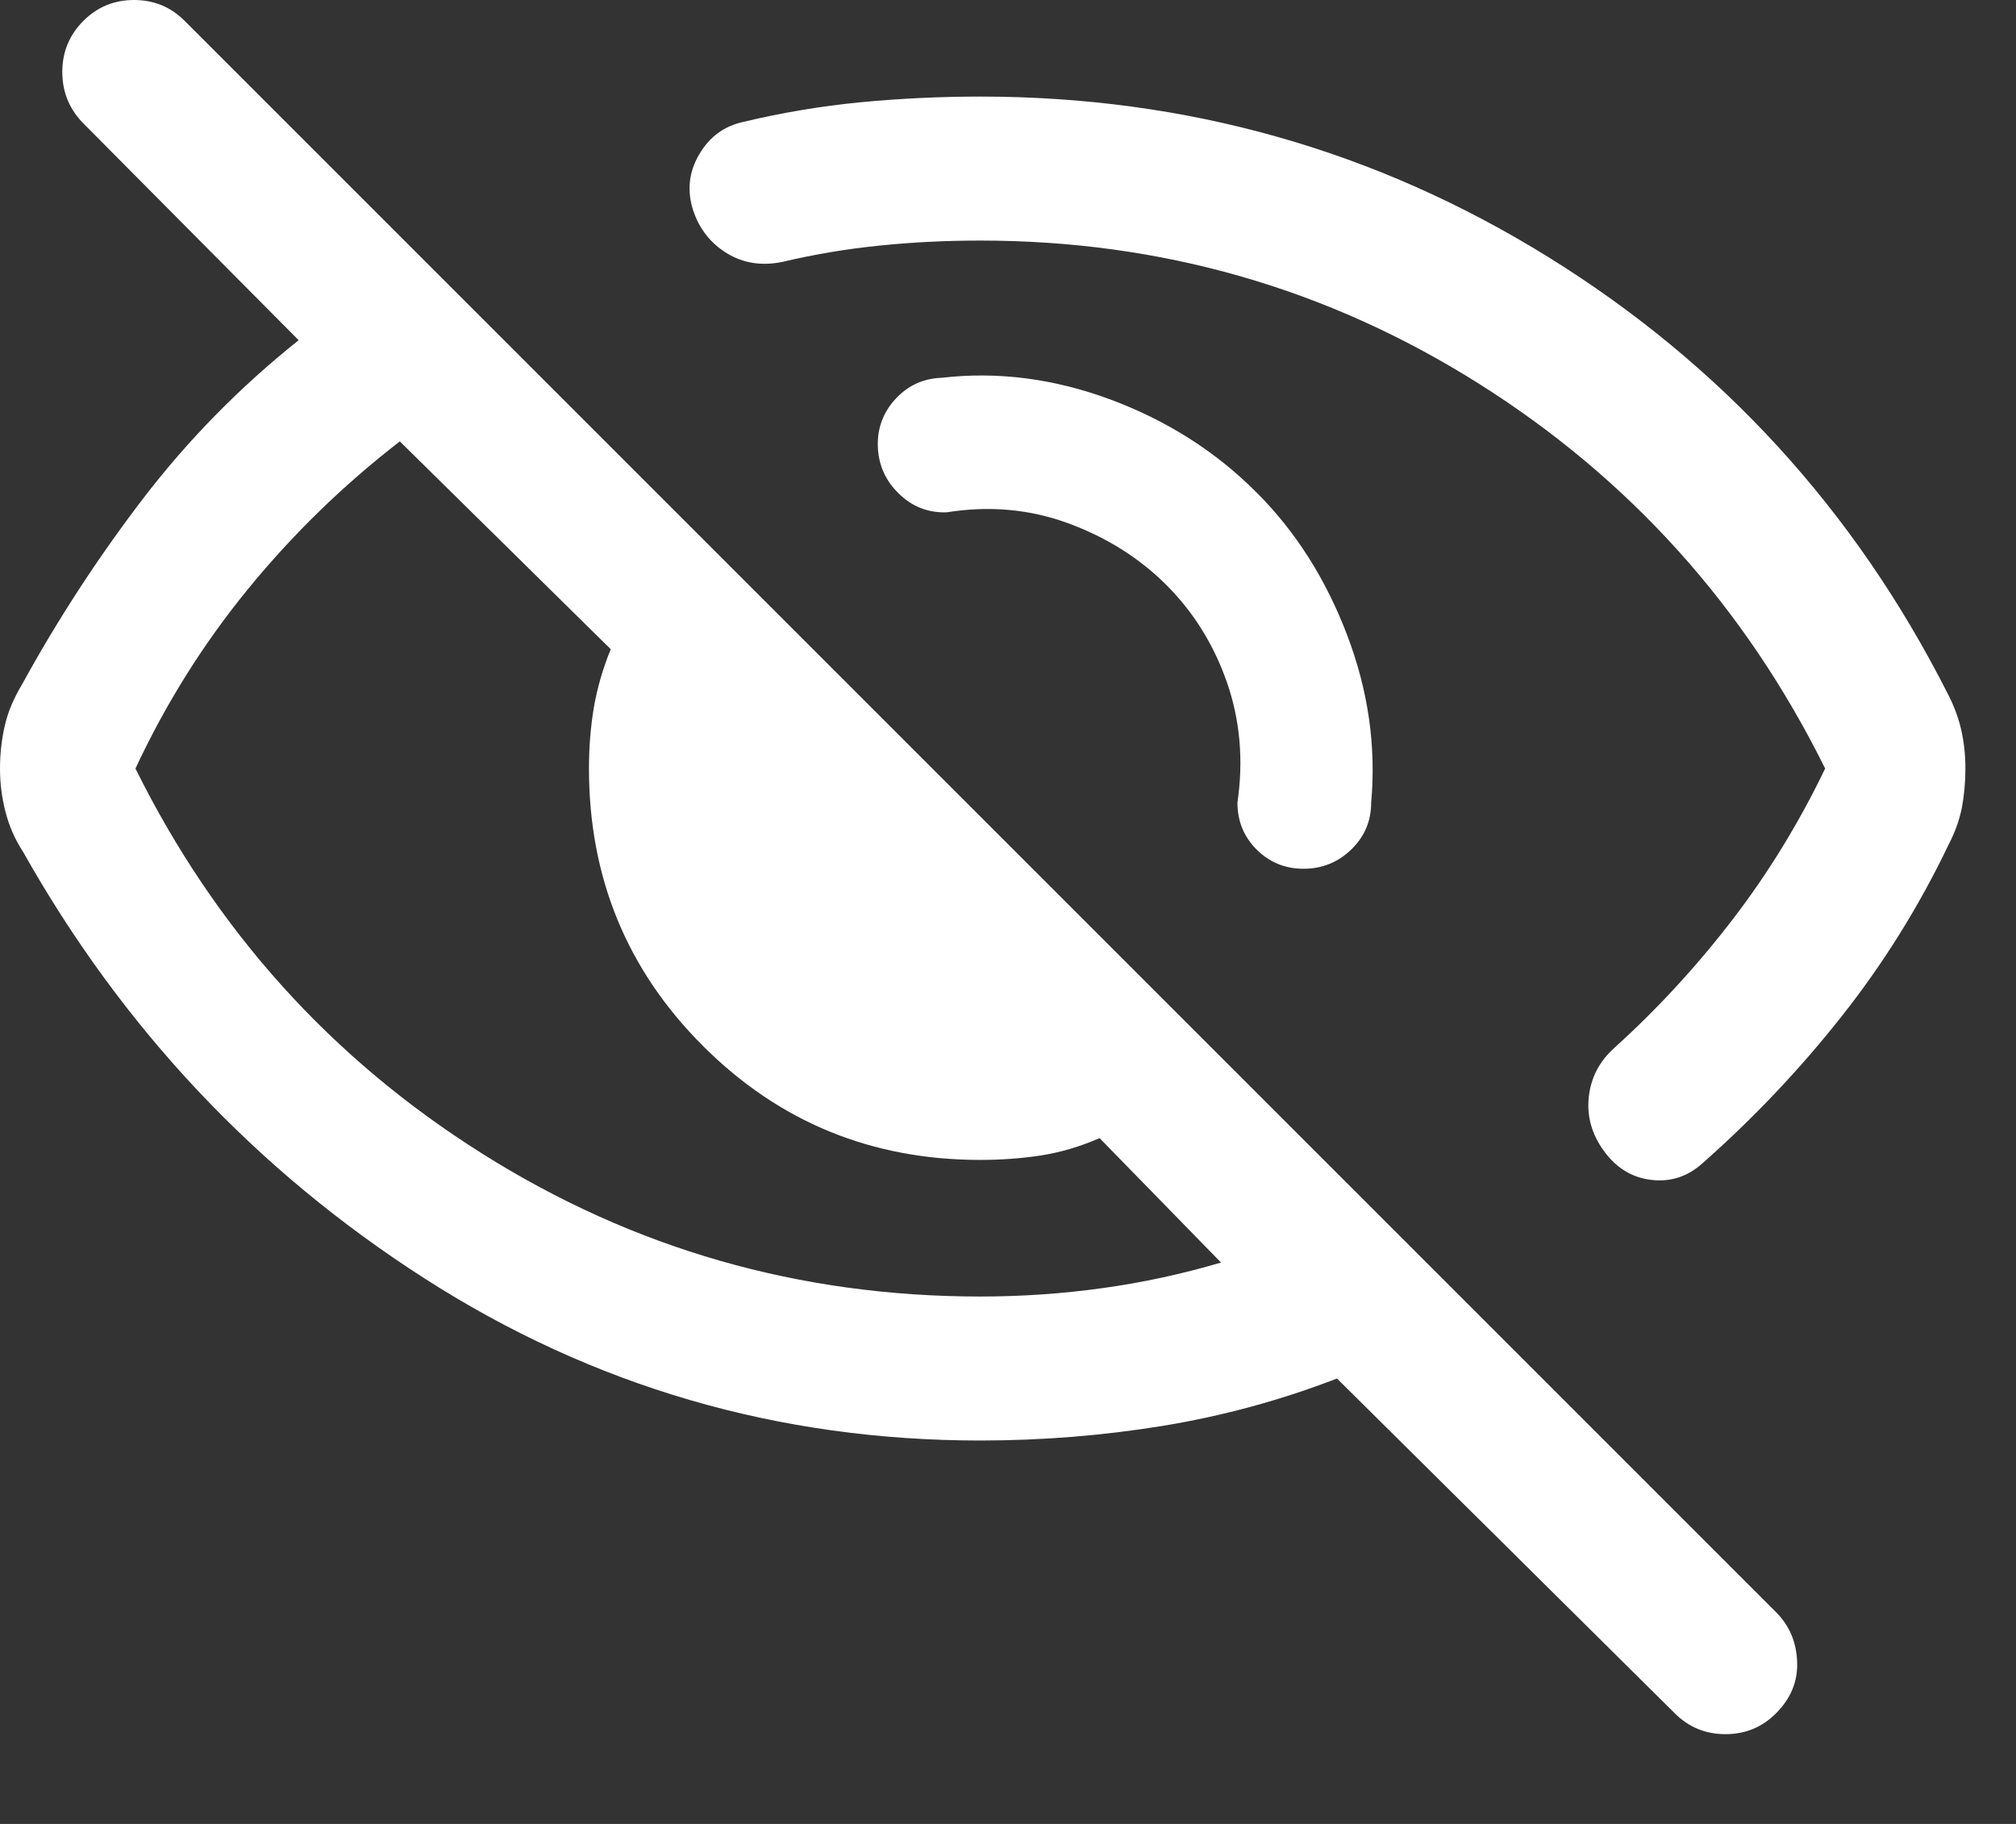 <svg width="21" height="19" viewBox="0 0 21 19" fill="none" xmlns="http://www.w3.org/2000/svg">
<rect x="0" y="0" width="21" height="19" fill="#333333" stroke="none"/>
<path d="M13.088 5.129C13.495 5.535 13.809 6.029 14.031 6.611C14.253 7.192 14.336 7.776 14.283 8.361C14.283 8.554 14.213 8.717 14.075 8.85C13.937 8.983 13.771 9.05 13.579 9.05C13.386 9.05 13.224 8.983 13.09 8.85C12.957 8.717 12.89 8.554 12.89 8.361C12.954 7.922 12.918 7.505 12.782 7.112C12.645 6.718 12.435 6.38 12.152 6.096C11.869 5.813 11.527 5.598 11.127 5.451C10.727 5.304 10.305 5.266 9.861 5.337C9.669 5.343 9.503 5.279 9.364 5.143C9.224 5.008 9.151 4.844 9.144 4.652C9.138 4.46 9.2 4.294 9.33 4.154C9.46 4.014 9.621 3.941 9.813 3.935C10.396 3.868 10.98 3.944 11.568 4.162C12.156 4.381 12.663 4.703 13.088 5.129ZM10.211 2.506C9.856 2.506 9.508 2.523 9.166 2.558C8.825 2.592 8.485 2.649 8.146 2.729C7.933 2.772 7.742 2.742 7.571 2.638C7.401 2.533 7.283 2.383 7.219 2.187C7.155 1.984 7.176 1.791 7.283 1.609C7.389 1.426 7.543 1.313 7.746 1.269C8.149 1.173 8.555 1.105 8.966 1.065C9.377 1.026 9.792 1.006 10.211 1.006C12.36 1.006 14.334 1.564 16.133 2.681C17.931 3.797 19.315 5.308 20.282 7.213C20.349 7.34 20.398 7.468 20.428 7.597C20.458 7.726 20.473 7.862 20.473 8.006C20.473 8.149 20.46 8.286 20.436 8.415C20.41 8.543 20.365 8.671 20.298 8.798C19.992 9.439 19.619 10.037 19.181 10.591C18.742 11.146 18.259 11.655 17.733 12.119C17.578 12.258 17.4 12.315 17.201 12.291C17.002 12.268 16.838 12.168 16.709 11.992C16.581 11.817 16.528 11.628 16.55 11.427C16.572 11.226 16.66 11.056 16.815 10.917C17.267 10.508 17.678 10.061 18.05 9.576C18.422 9.091 18.742 8.567 19.012 8.006C18.178 6.322 16.974 4.985 15.399 3.993C13.824 3.002 12.095 2.506 10.211 2.506ZM10.211 15.006C8.106 15.006 6.177 14.443 4.423 13.318C2.669 12.193 1.275 10.711 0.24 8.873C0.157 8.746 0.096 8.608 0.058 8.46C0.019 8.311 0 8.16 0 8.006C0 7.852 0.017 7.703 0.05 7.559C0.083 7.416 0.142 7.276 0.225 7.138C0.597 6.459 1.018 5.812 1.488 5.197C1.959 4.582 2.5 4.031 3.111 3.544L0.854 1.271C0.715 1.122 0.647 0.946 0.649 0.741C0.651 0.537 0.724 0.362 0.869 0.217C1.014 0.072 1.19 0 1.396 0C1.603 0 1.778 0.072 1.923 0.217L18.5 16.794C18.639 16.933 18.712 17.104 18.72 17.308C18.729 17.513 18.655 17.693 18.5 17.848C18.355 17.993 18.18 18.065 17.973 18.065C17.767 18.065 17.591 17.993 17.446 17.848L13.927 14.36C13.337 14.588 12.731 14.752 12.108 14.854C11.486 14.955 10.854 15.006 10.211 15.006ZM4.165 4.598C3.579 5.051 3.053 5.562 2.586 6.133C2.118 6.705 1.727 7.329 1.411 8.006C2.245 9.689 3.449 11.027 5.024 12.018C6.599 13.01 8.328 13.506 10.211 13.506C10.641 13.506 11.064 13.477 11.48 13.419C11.896 13.362 12.309 13.273 12.719 13.152L11.454 11.856C11.251 11.944 11.049 12.004 10.847 12.036C10.645 12.067 10.433 12.083 10.211 12.083C9.077 12.083 8.114 11.687 7.322 10.895C6.53 10.104 6.135 9.14 6.135 8.006C6.135 7.784 6.152 7.572 6.186 7.37C6.221 7.168 6.279 6.966 6.362 6.763L4.165 4.598Z" fill="white"/>
</svg>
